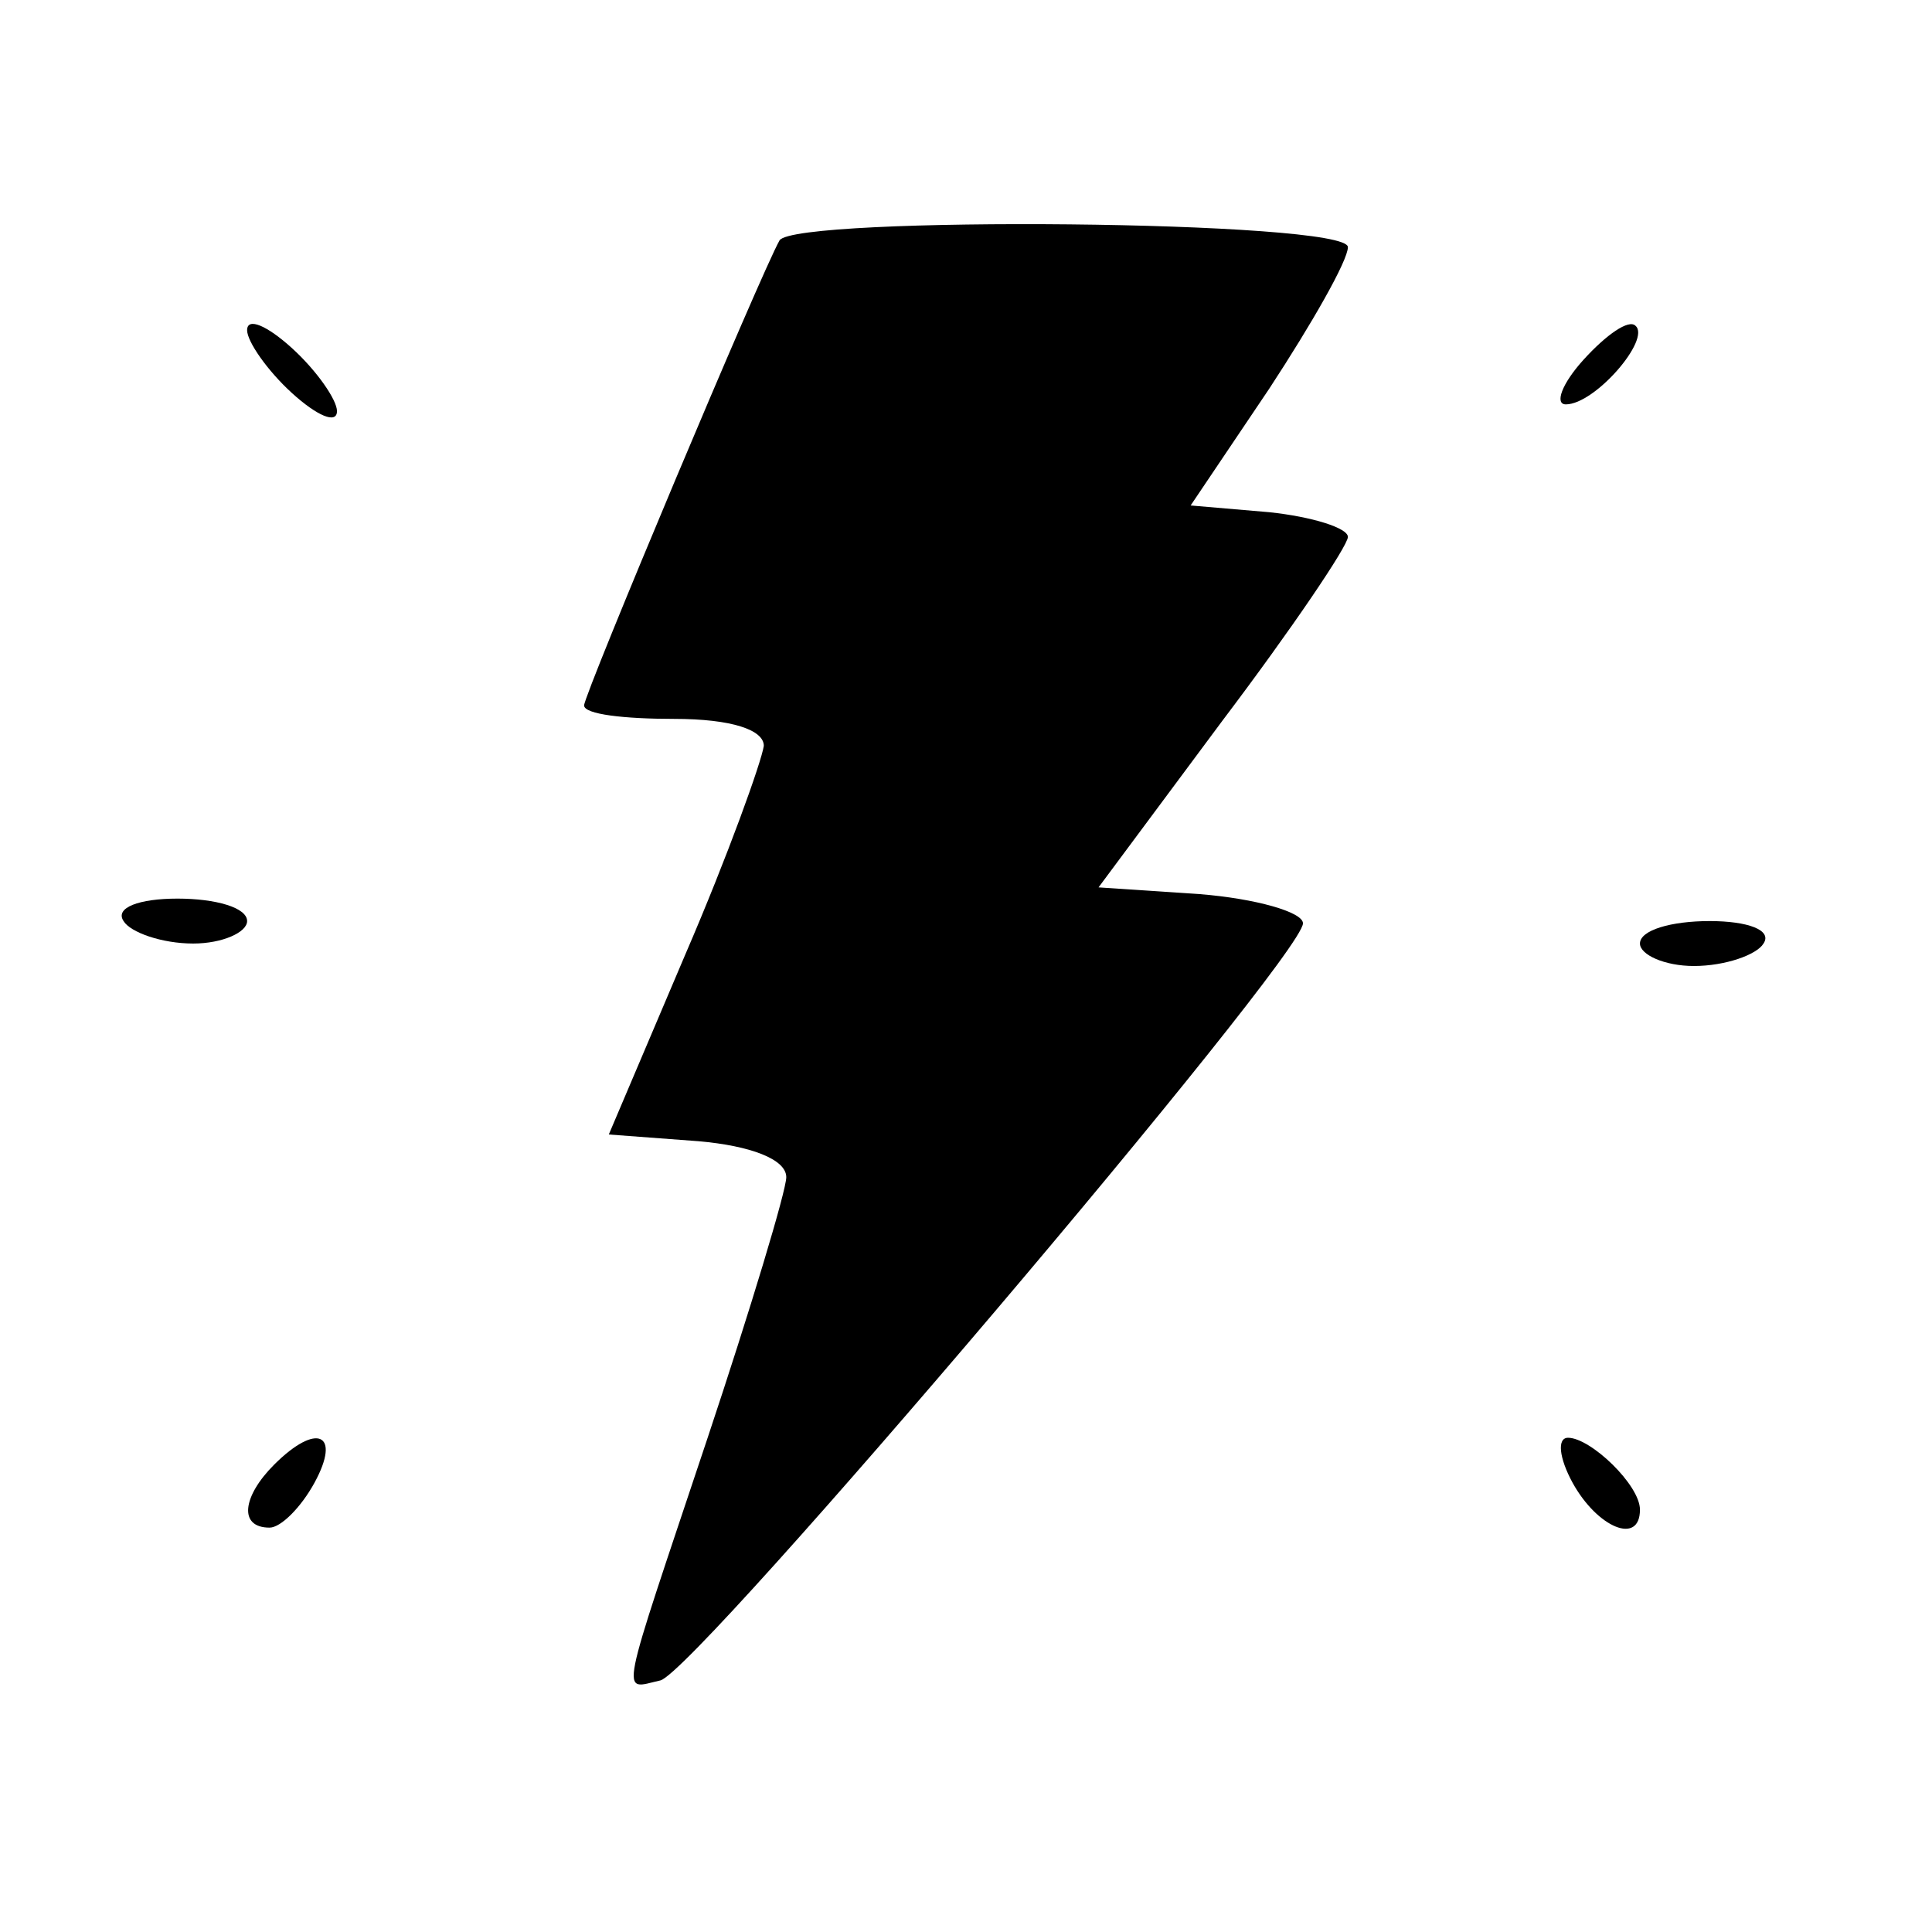 <?xml version="1.0" standalone="no"?>
<!DOCTYPE svg PUBLIC "-//W3C//DTD SVG 20010904//EN"
 "http://www.w3.org/TR/2001/REC-SVG-20010904/DTD/svg10.dtd">
<svg version="1.0" xmlns="http://www.w3.org/2000/svg"
 width="86pt" height="86pt" viewBox="0 0 86 86"
 preserveAspectRatio="xMidYMid meet">
<g transform="translate(0,86) scale(0.1,-0.1)"
fill="#000000" stroke="none">
<path d="M347 753 c-8 -14 -87 -202 -87 -207 0 -4 18 -6 40 -6 26 0 40 -5 40
-12 -1 -7 -16 -49 -35 -93 l-34 -80 40 -3 c23 -2 39 -8 39 -16 0 -6 -16 -59
-35 -116 -40 -120 -39 -112 -21 -108 16 4 286 322 286 337 0 5 -21 11 -46 13
l-45 3 55 74 c31 41 56 78 56 82 0 4 -16 9 -35 11 l-35 3 35 52 c19 29 35 57
35 63 0 12 -246 14 -253 3z"/>
<path d="M110 713 c0 -5 9 -18 20 -28 11 -10 20 -14 20 -8 0 5 -9 18 -20 28
-11 10 -20 14 -20 8z"/>
<path d="M705 700 c-10 -11 -13 -20 -8 -20 13 0 38 29 31 35 -3 3 -13 -4 -23
-15z"/>
<path d="M55 450 c3 -5 17 -10 31 -10 13 0 24 5 24 10 0 6 -14 10 -31 10 -17
0 -28 -4 -24 -10z"/>
<path d="M730 440 c0 -5 11 -10 24 -10 14 0 28 5 31 10 4 6 -7 10 -24 10 -17
0 -31 -4 -31 -10z"/>
<path d="M122 208 c-14 -14 -16 -28 -2 -28 5 0 14 9 20 20 12 22 1 27 -18 8z"/>
<path d="M700 200 c11 -20 30 -28 30 -12 0 11 -22 32 -32 32 -5 0 -4 -9 2 -20z"/>
</g>
</svg>
